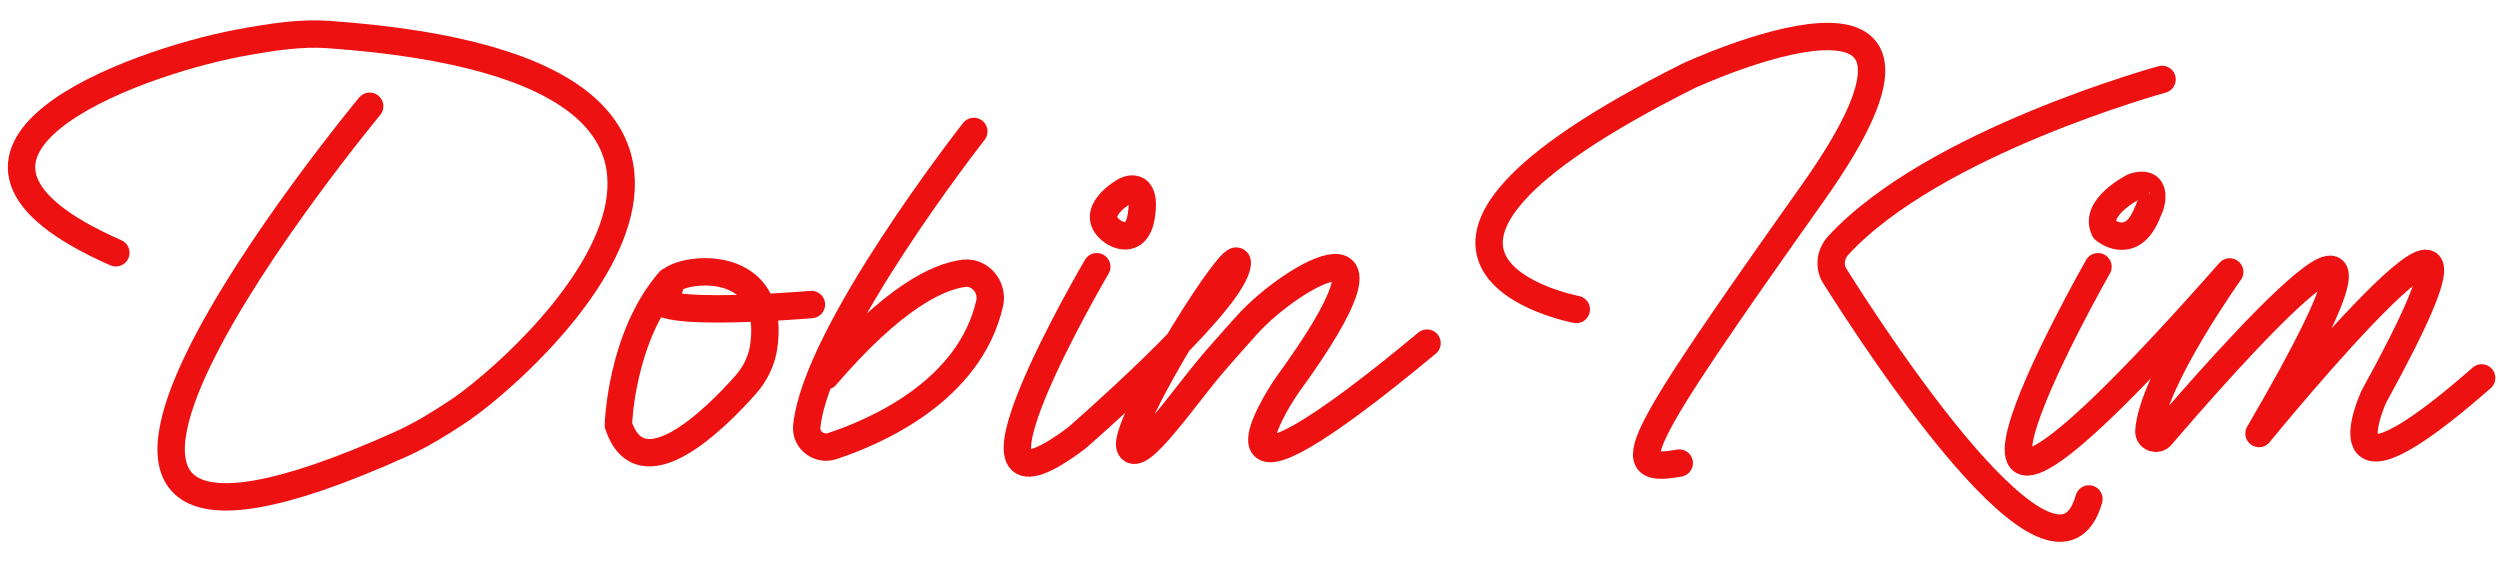 <?xml version="1.0" encoding="utf-8"?>
<!-- Generator: Adobe Illustrator 25.0.0, SVG Export Plug-In . SVG Version: 6.00 Build 0)  -->
<svg version="1.1" xmlns="http://www.w3.org/2000/svg" xmlns:xlink="http://www.w3.org/1999/xlink" x="0px" y="0px"
	 viewBox="0 0 91.29 20.58" style="enable-background:new 0 0 91.29 20.58;" xml:space="preserve">
<style type="text/css">
	.st0{fill:none;stroke:#ED1111;stroke-linecap:round;stroke-linejoin:round;stroke-miterlimit:10;}
</style>
<g id="Layer_2">
	<path class="st0" d="M13.5,3.88c0,0-17.06,20.53,1.16,12.33c0.69-0.31,1.37-0.73,1.95-1.11c2.58-1.65,14.59-12.48-4.63-13.84
		c-0.96-0.07-2.03,0.08-3.3,0.32C4.81,2.32-4.1,5.57,4.23,9.23"/>
	<path class="st0" d="M29.63,11.12c0,0-7.35,0.63-5.18-0.62c-0.55-0.56,3.96-1.61,3.44,2.14c-0.07,0.53-0.32,1.03-0.68,1.43
		c-1.13,1.27-3.81,3.91-4.63,1.45c0,0,0.09-3.21,1.87-5.26"/>
	<path class="st0" d="M35.56,4.8c0,0-5.76,7.34-6.1,10.77c-0.05,0.5,0.45,0.88,0.93,0.72c1.6-0.53,5.02-2.01,5.75-5.22
		c0.13-0.58-0.35-1.16-0.94-1.09c-0.96,0.12-2.59,0.89-5.05,3.75"/>
	<path class="st0" d="M41.09,6.97c0,0-1.46,0.81-0.42,1.51c0,0,0.83,0.56,1.01-0.62C41.88,6.54,41.09,6.97,41.09,6.97z"/>
	<path class="st0" d="M40.05,9.74c0,0-6,10.21-0.74,6.26c0,0,5.47-4.74,5.85-6.26s-4.25,5.83-3.89,6.6c0.3,0.65,1.99-1.88,3.1-3.16
		c0.39-0.45,0.77-0.88,1.17-1.32C47.21,10,51.84,7.42,47,14.07c-0.5,0.71-3.54,5.64,5.11-1.54"/>
	<path class="st0" d="M57.56,11.3c0,0-9.4-1.77,4.1-8.53c0,0,11.27-5.23,4.54,4.27s-7.04,10.25-4.88,9.87"/>
	<path class="st0" d="M78.95,2.9c0,0-8.36,2.29-11.83,6.07c-0.28,0.31-0.34,0.76-0.12,1.11c1.58,2.51,8.07,12.44,9.28,8.14"/>
	<path class="st0" d="M77.92,6.82c0,0-1.49,0.74-1.07,1.57c0,0,0.93,0.78,1.51-0.5l0.14-0.33C78.51,7.56,78.87,6.53,77.92,6.82z"/>
	<path class="st0" d="M76.94,6.78"/>
	<path class="st0" d="M90.62,13.8"/>
	<path class="st0" d="M83.51,10.37"/>
	<path class="st0" d="M78.58,16.54"/>
	<path class="st0" d="M81.69,9.92"/>
	<path class="st0" d="M90.9,13.8"/>
	<path class="st0" d="M85.55,10.37"/>
	<path class="st0" d="M78.34,16.31"/>
	<path class="st0" d="M81.69,9.92"/>
	<path class="st0" d="M75.99,16.06"/>
	<path class="st0" d="M76.61,9.74c0,0-9.06,15.91,4.81,0.19c0,0-2.84,3.98-2.95,5.81c-0.02,0.24,0.3,0.36,0.45,0.17
		c1.92-2.24,10.78-12.43,3.57-0.08c0,0,10.63-13.04,4.19-1.34c0,0-2.11,4.62,3.94-0.69"/>
</g>
</svg>
